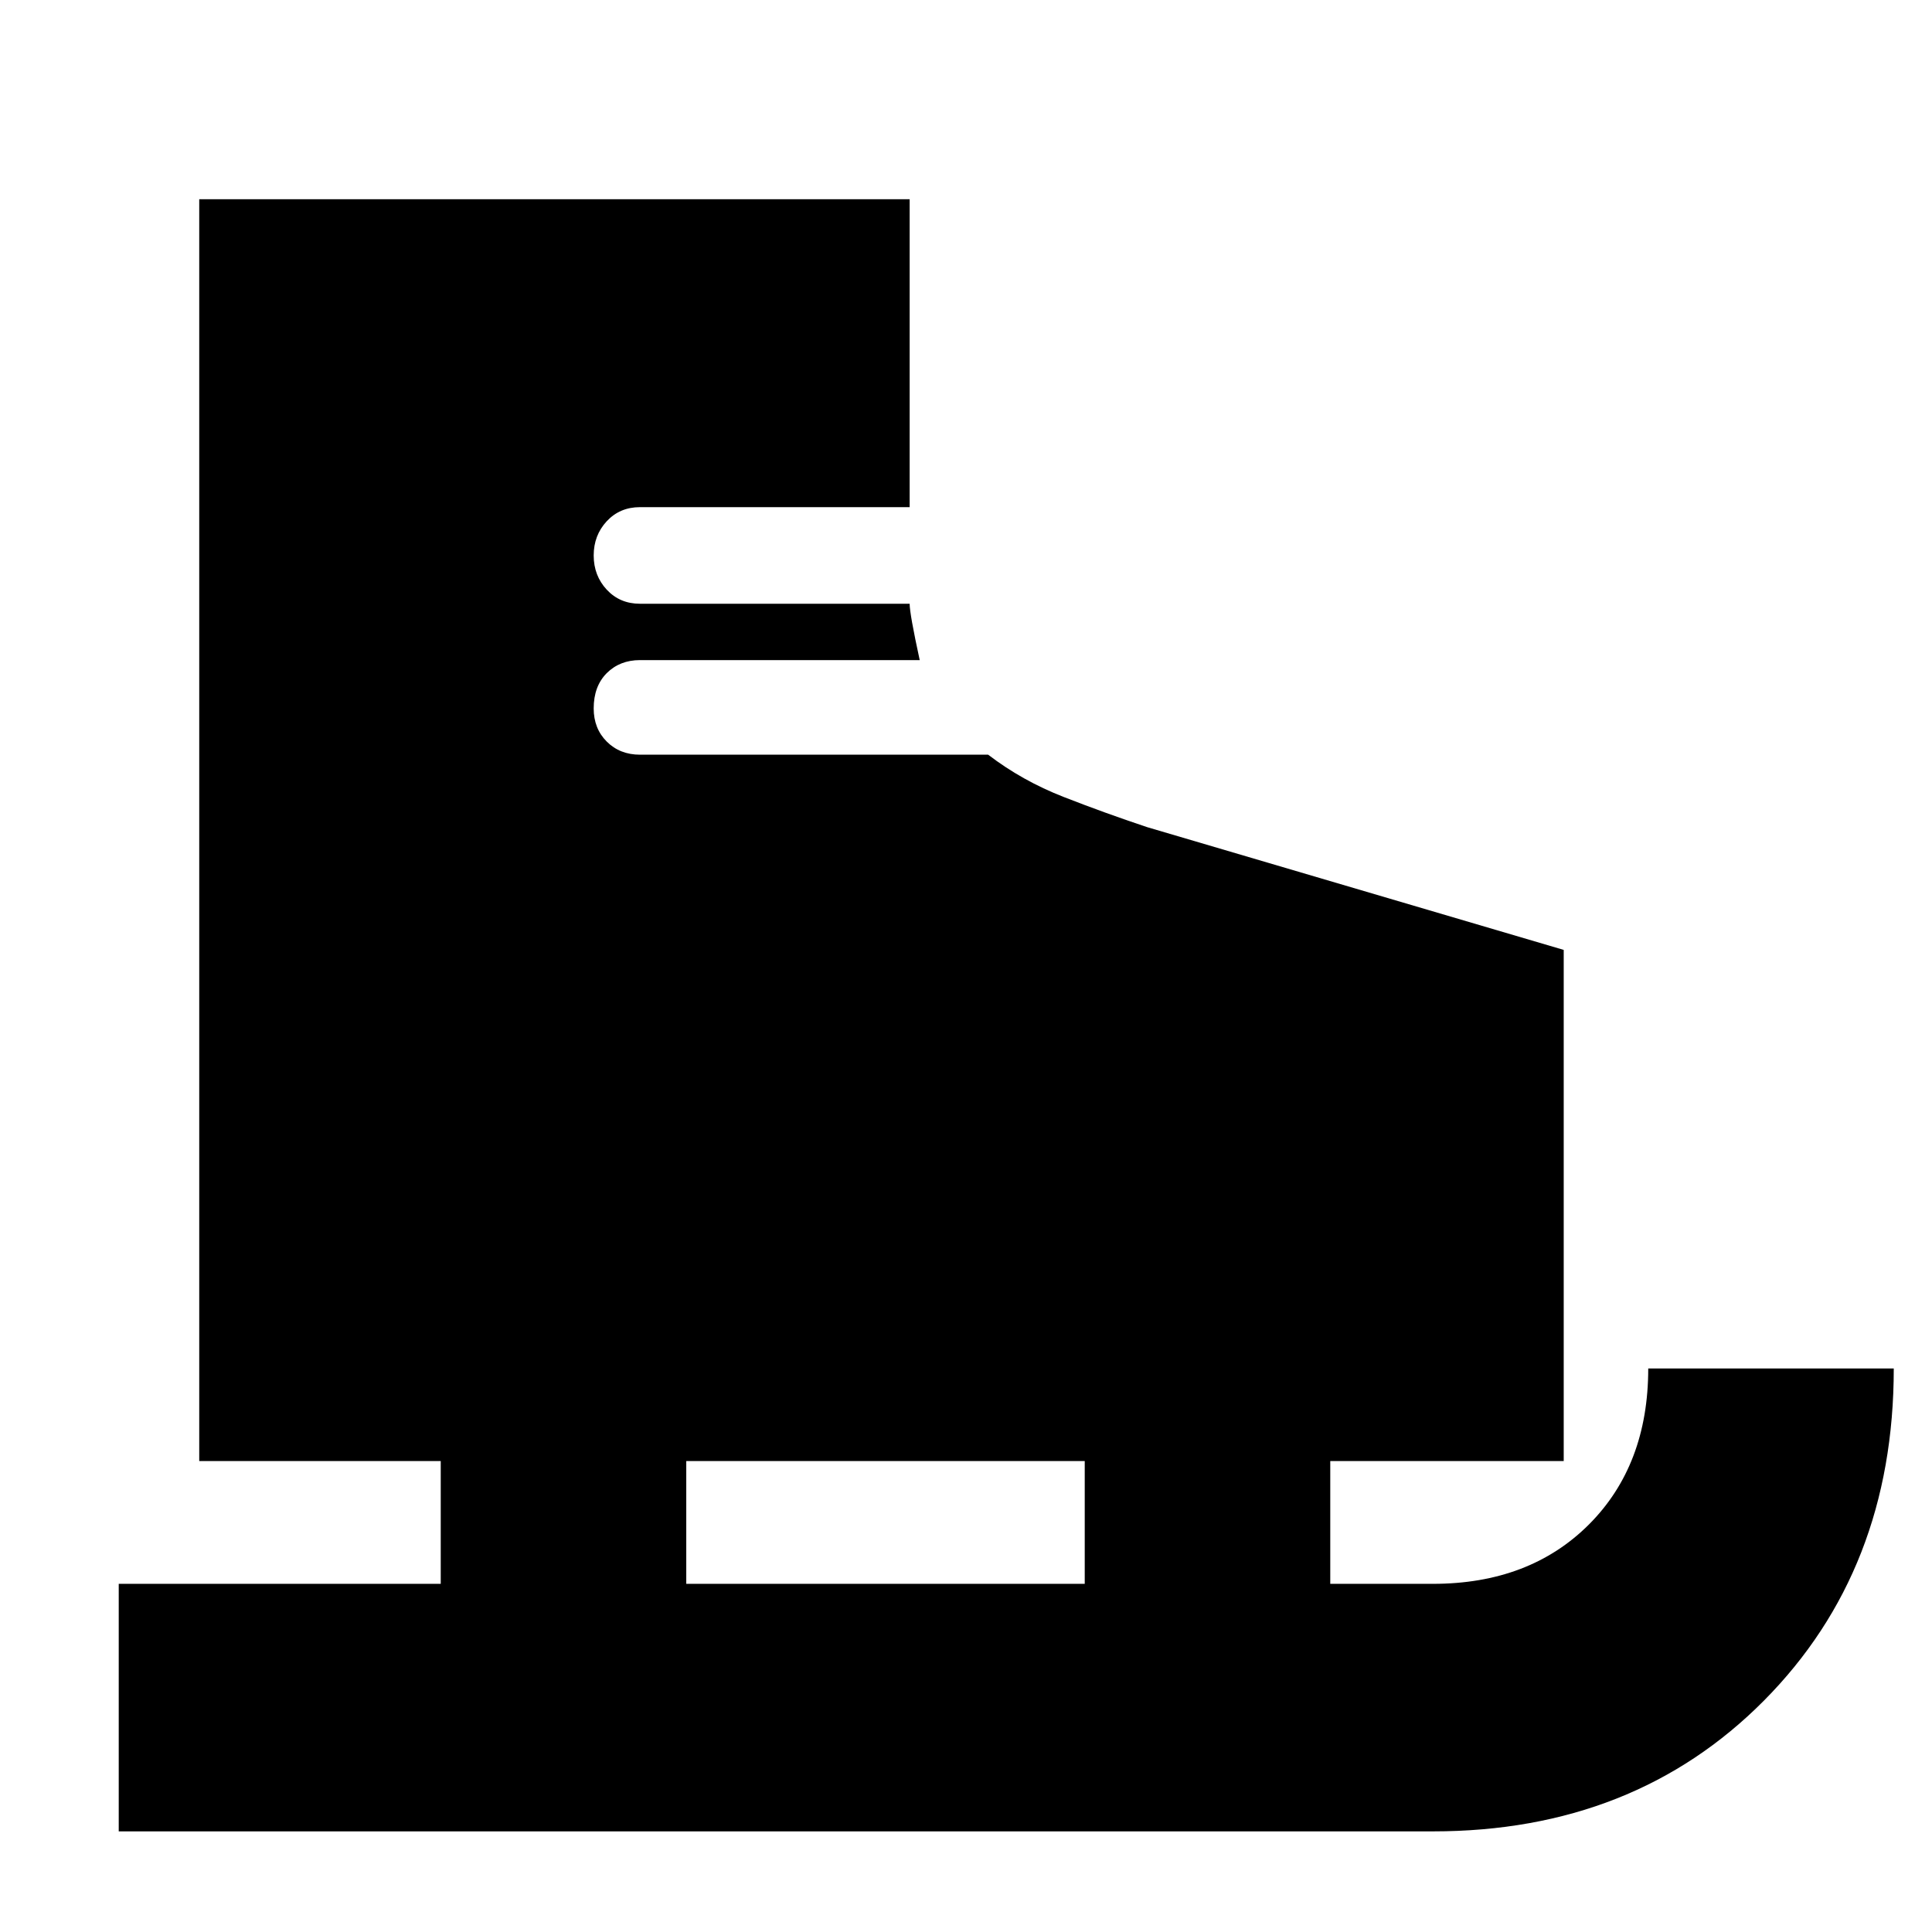 <svg xmlns="http://www.w3.org/2000/svg" height="24" width="24"><path d="M1.475 22.75V19.675H5.475V18.15H2.475V2.475H11.3V6.3H7.95Q7.7 6.3 7.537 6.475Q7.375 6.65 7.375 6.9Q7.375 7.15 7.537 7.325Q7.7 7.5 7.95 7.5H11.3Q11.3 7.625 11.425 8.2H7.95Q7.7 8.2 7.537 8.362Q7.375 8.525 7.375 8.8Q7.375 9.05 7.537 9.212Q7.7 9.375 7.95 9.375H12.275Q12.7 9.7 13.213 9.9Q13.725 10.1 14.25 10.275L19.425 11.8V18.15H16.525V19.675H17.8Q19 19.675 19.738 18.938Q20.475 18.2 20.475 17H23.525Q23.525 19.5 21.913 21.125Q20.3 22.75 17.8 22.75ZM8.525 19.675H13.475V18.15H8.525Z"/></svg>